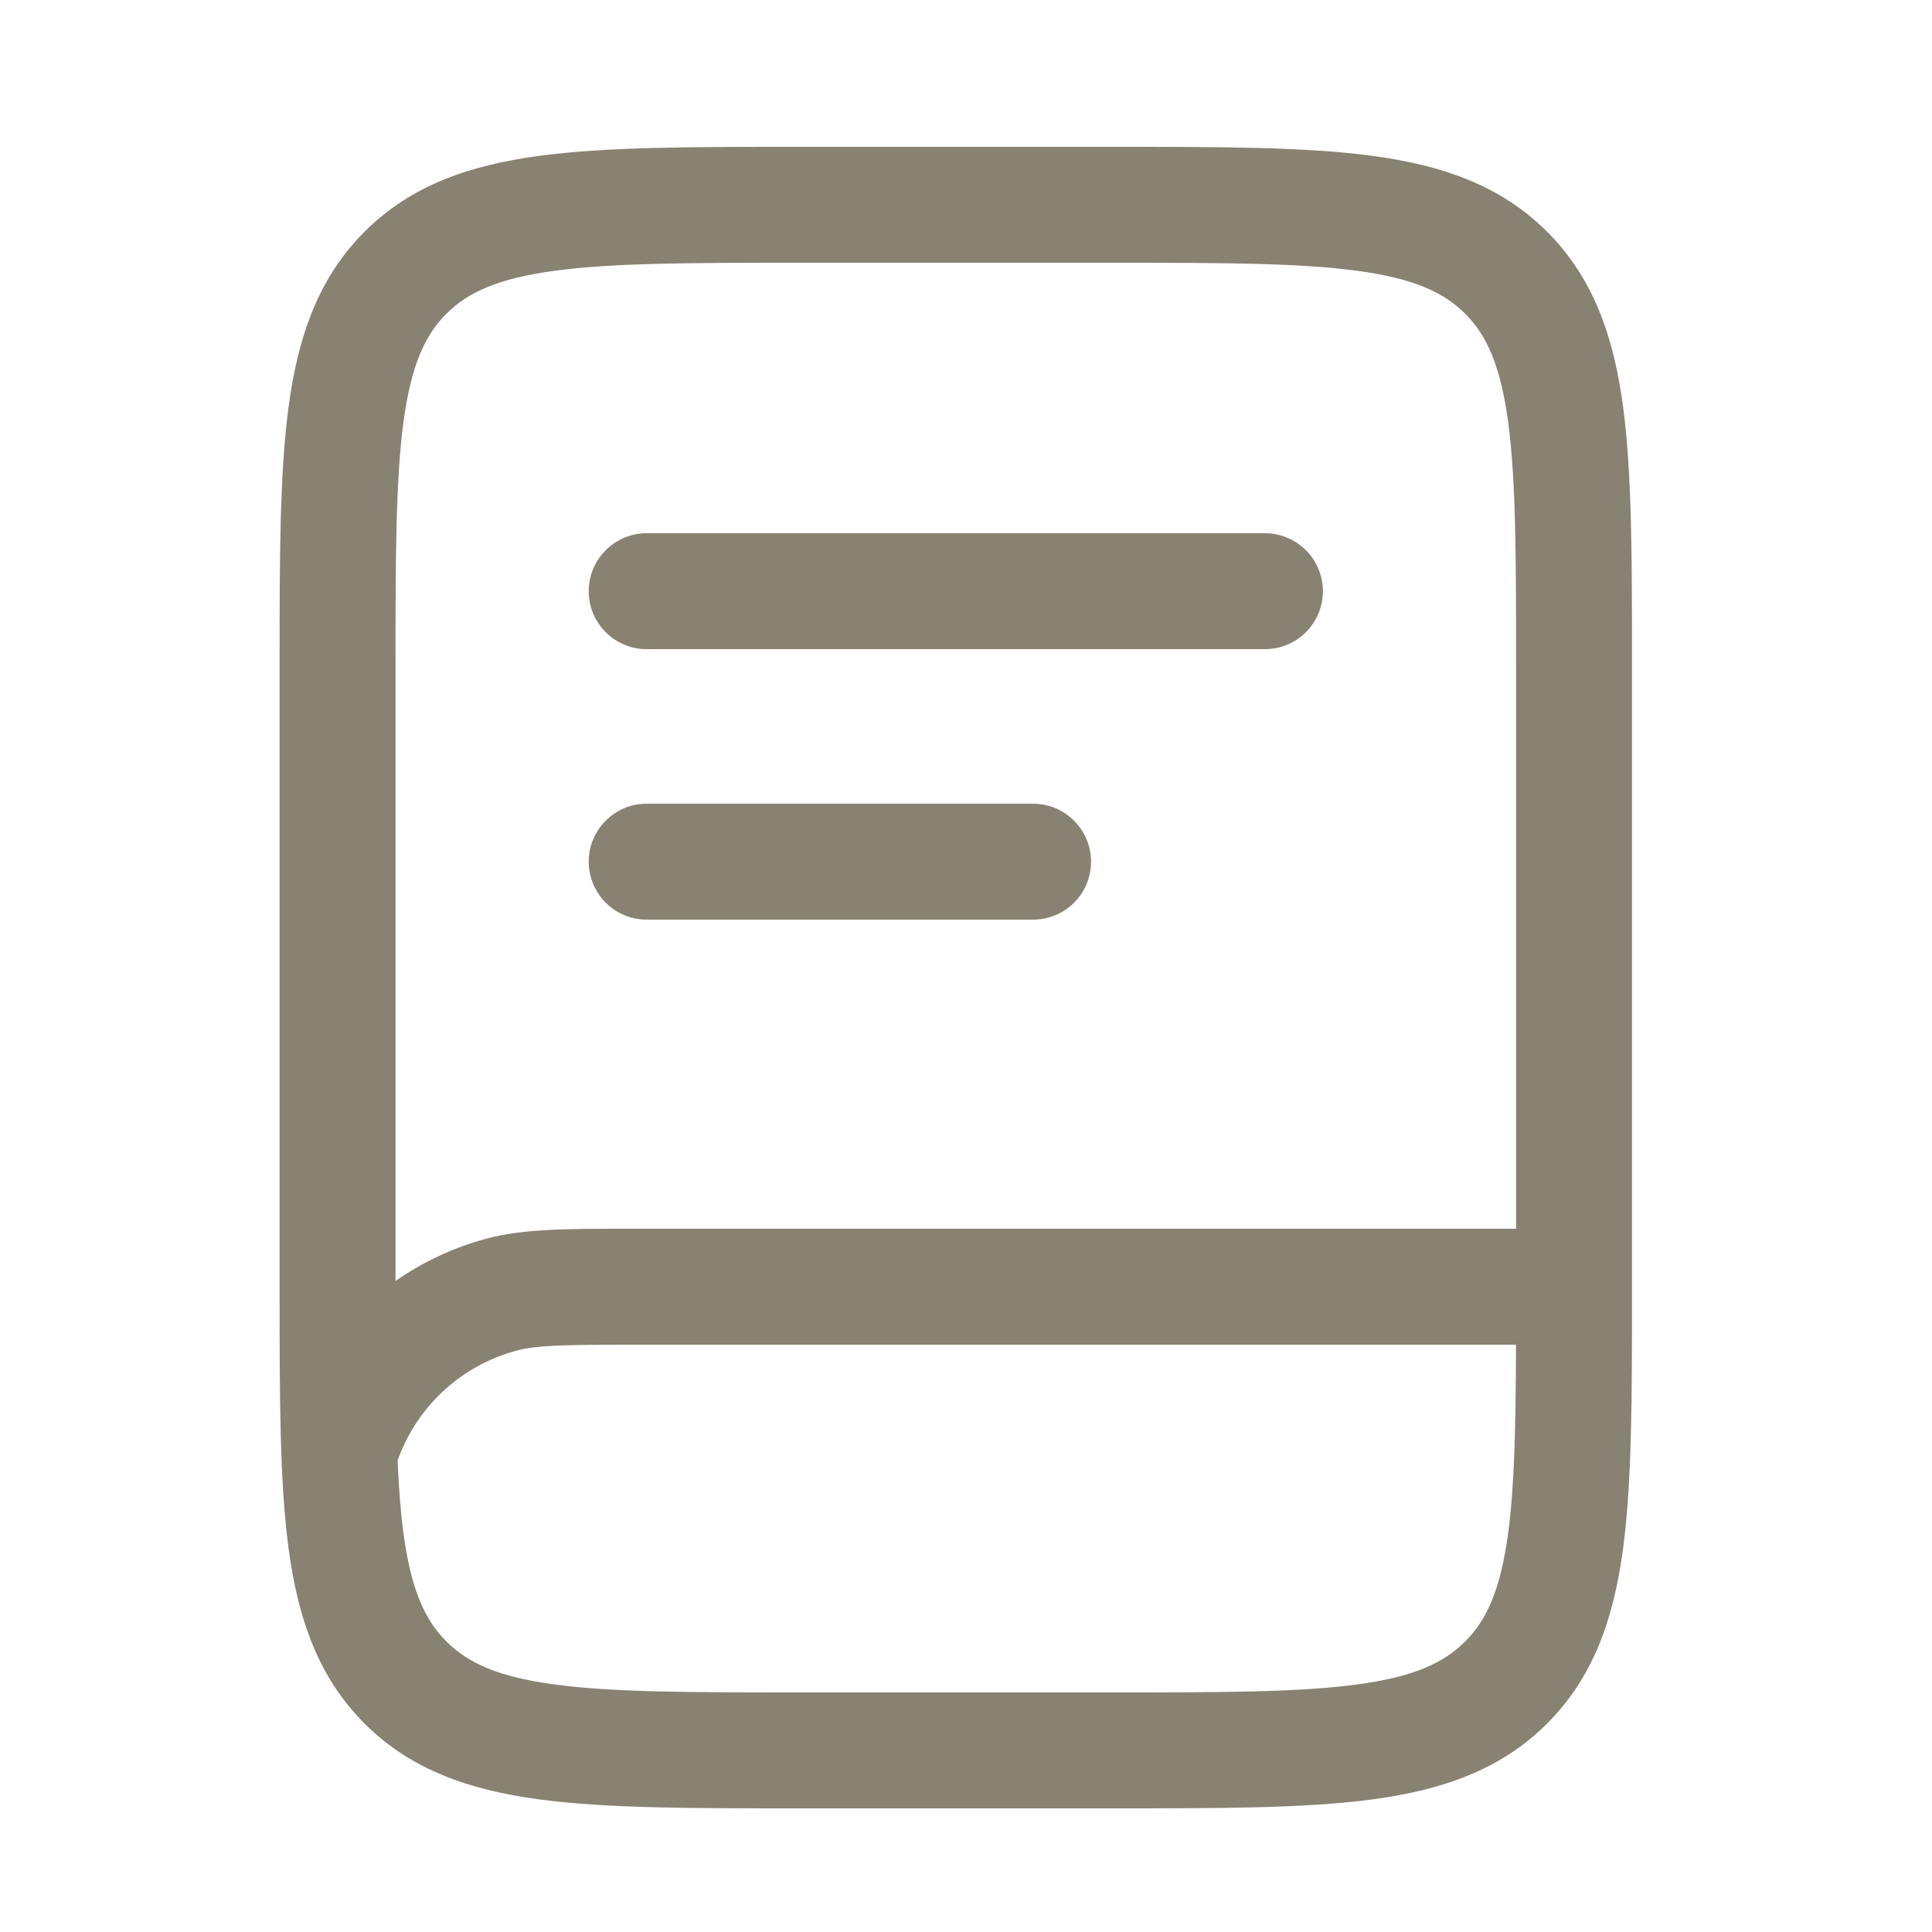 <svg width="25" height="25" viewBox="0 0 25 25" fill="none" xmlns="http://www.w3.org/2000/svg">
<path d="M7.618 7.65C7.618 7.236 7.954 6.9 8.368 6.9H16.368C16.782 6.9 17.118 7.236 17.118 7.65C17.118 8.065 16.782 8.4 16.368 8.4H8.368C7.954 8.4 7.618 8.065 7.618 7.65Z" fill="#888272"/>
<path d="M8.368 10.4C7.954 10.4 7.618 10.736 7.618 11.15C7.618 11.565 7.954 11.9 8.368 11.9H13.368C13.782 11.9 14.118 11.565 14.118 11.15C14.118 10.736 13.782 10.4 13.368 10.4H8.368Z" fill="#888272"/>
<path fill-rule="evenodd" clip-rule="evenodd" d="M10.313 1.9C8.946 1.9 7.843 1.9 6.976 2.017C6.076 2.138 5.318 2.397 4.717 2.999C4.115 3.601 3.856 4.359 3.735 5.259C3.618 6.126 3.618 7.228 3.618 8.596V16.705C3.618 18.073 3.618 19.175 3.735 20.042C3.856 20.942 4.115 21.7 4.717 22.302C5.318 22.904 6.076 23.163 6.976 23.284C7.843 23.4 8.946 23.4 10.313 23.4H14.423C15.791 23.4 16.893 23.4 17.76 23.284C18.66 23.163 19.418 22.904 20.02 22.302C20.622 21.7 20.881 20.942 21.002 20.042C21.118 19.175 21.118 18.073 21.118 16.705V8.596C21.118 7.228 21.118 6.126 21.002 5.259C20.881 4.359 20.622 3.601 20.02 2.999C19.418 2.397 18.66 2.138 17.76 2.017C16.893 1.9 15.791 1.9 14.423 1.9H10.313ZM5.777 4.059C6.054 3.783 6.443 3.602 7.176 3.504C7.932 3.402 8.933 3.4 10.368 3.4H14.368C15.804 3.4 16.805 3.402 17.56 3.504C18.294 3.602 18.682 3.783 18.959 4.059C19.236 4.336 19.416 4.725 19.515 5.459C19.617 6.214 19.618 7.215 19.618 8.65V15.9L8.15 15.9C7.332 15.9 6.774 15.9 6.295 16.028C5.867 16.143 5.47 16.33 5.118 16.576V8.65C5.118 7.215 5.12 6.214 5.221 5.459C5.32 4.725 5.5 4.336 5.777 4.059ZM5.145 18.899C5.16 19.253 5.184 19.564 5.221 19.842C5.32 20.576 5.5 20.965 5.777 21.241C6.054 21.518 6.443 21.699 7.176 21.797C7.932 21.899 8.933 21.9 10.368 21.9H14.368C15.804 21.9 16.805 21.899 17.56 21.797C18.294 21.699 18.682 21.518 18.959 21.241C19.236 20.965 19.416 20.576 19.515 19.842C19.598 19.226 19.614 18.446 19.617 17.4H8.266C7.288 17.4 6.946 17.407 6.684 17.477C5.964 17.67 5.391 18.204 5.145 18.899Z" fill="#888272"/>
</svg>
